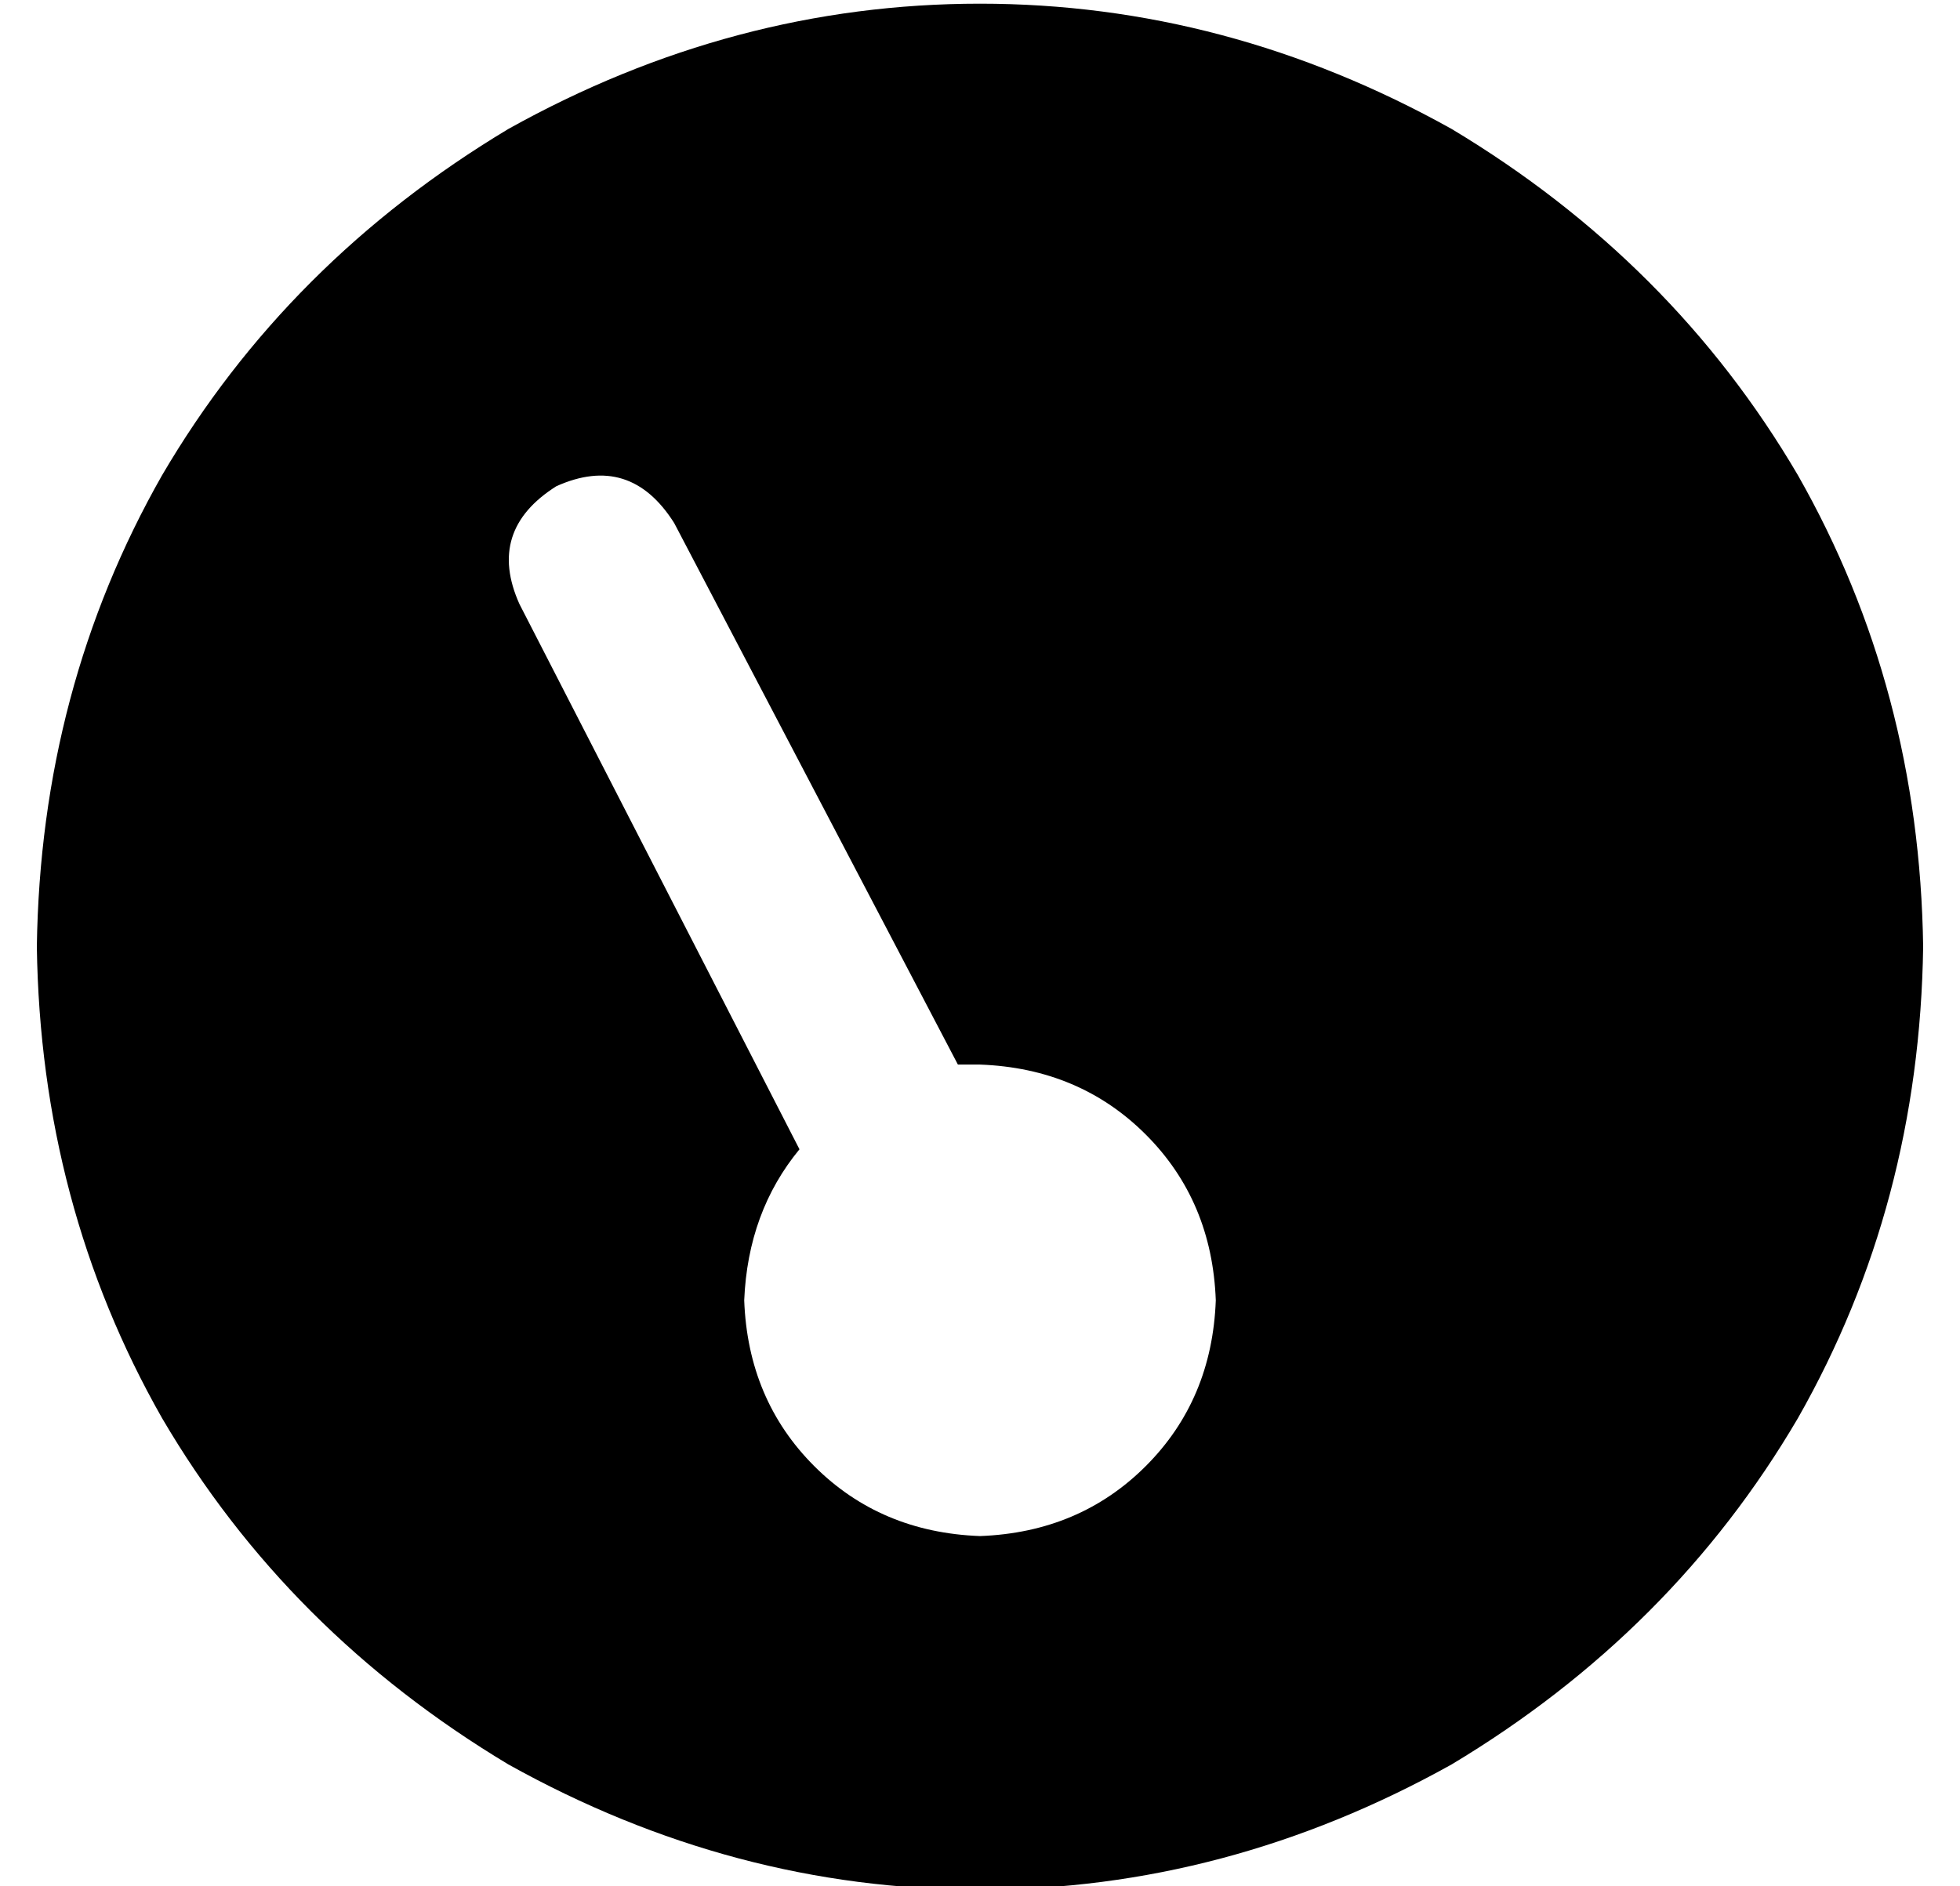 <?xml version="1.0" standalone="no"?>
<!DOCTYPE svg PUBLIC "-//W3C//DTD SVG 1.1//EN" "http://www.w3.org/Graphics/SVG/1.1/DTD/svg11.dtd" >
<svg xmlns="http://www.w3.org/2000/svg" xmlns:xlink="http://www.w3.org/1999/xlink" version="1.1" viewBox="-10 -40 532 512">
   <path fill="currentColor"
d="M0 217q1 -70 34 -128v0v0q34 -58 94 -94q61 -34 128 -34t128 34q60 36 94 94q33 58 34 128q-1 70 -34 128q-34 58 -94 94q-61 34 -128 34t-128 -34q-60 -36 -94 -94q-33 -58 -34 -128v0zM320 313q-1 -27 -19 -45v0v0q-18 -18 -45 -19h-6l-77 -147v0q-12 -19 -32 -10
q-19 12 -10 32l76 148v0q-14 17 -15 41q1 27 19 45t45 19q27 -1 45 -19t19 -45v0z" />
</svg>
